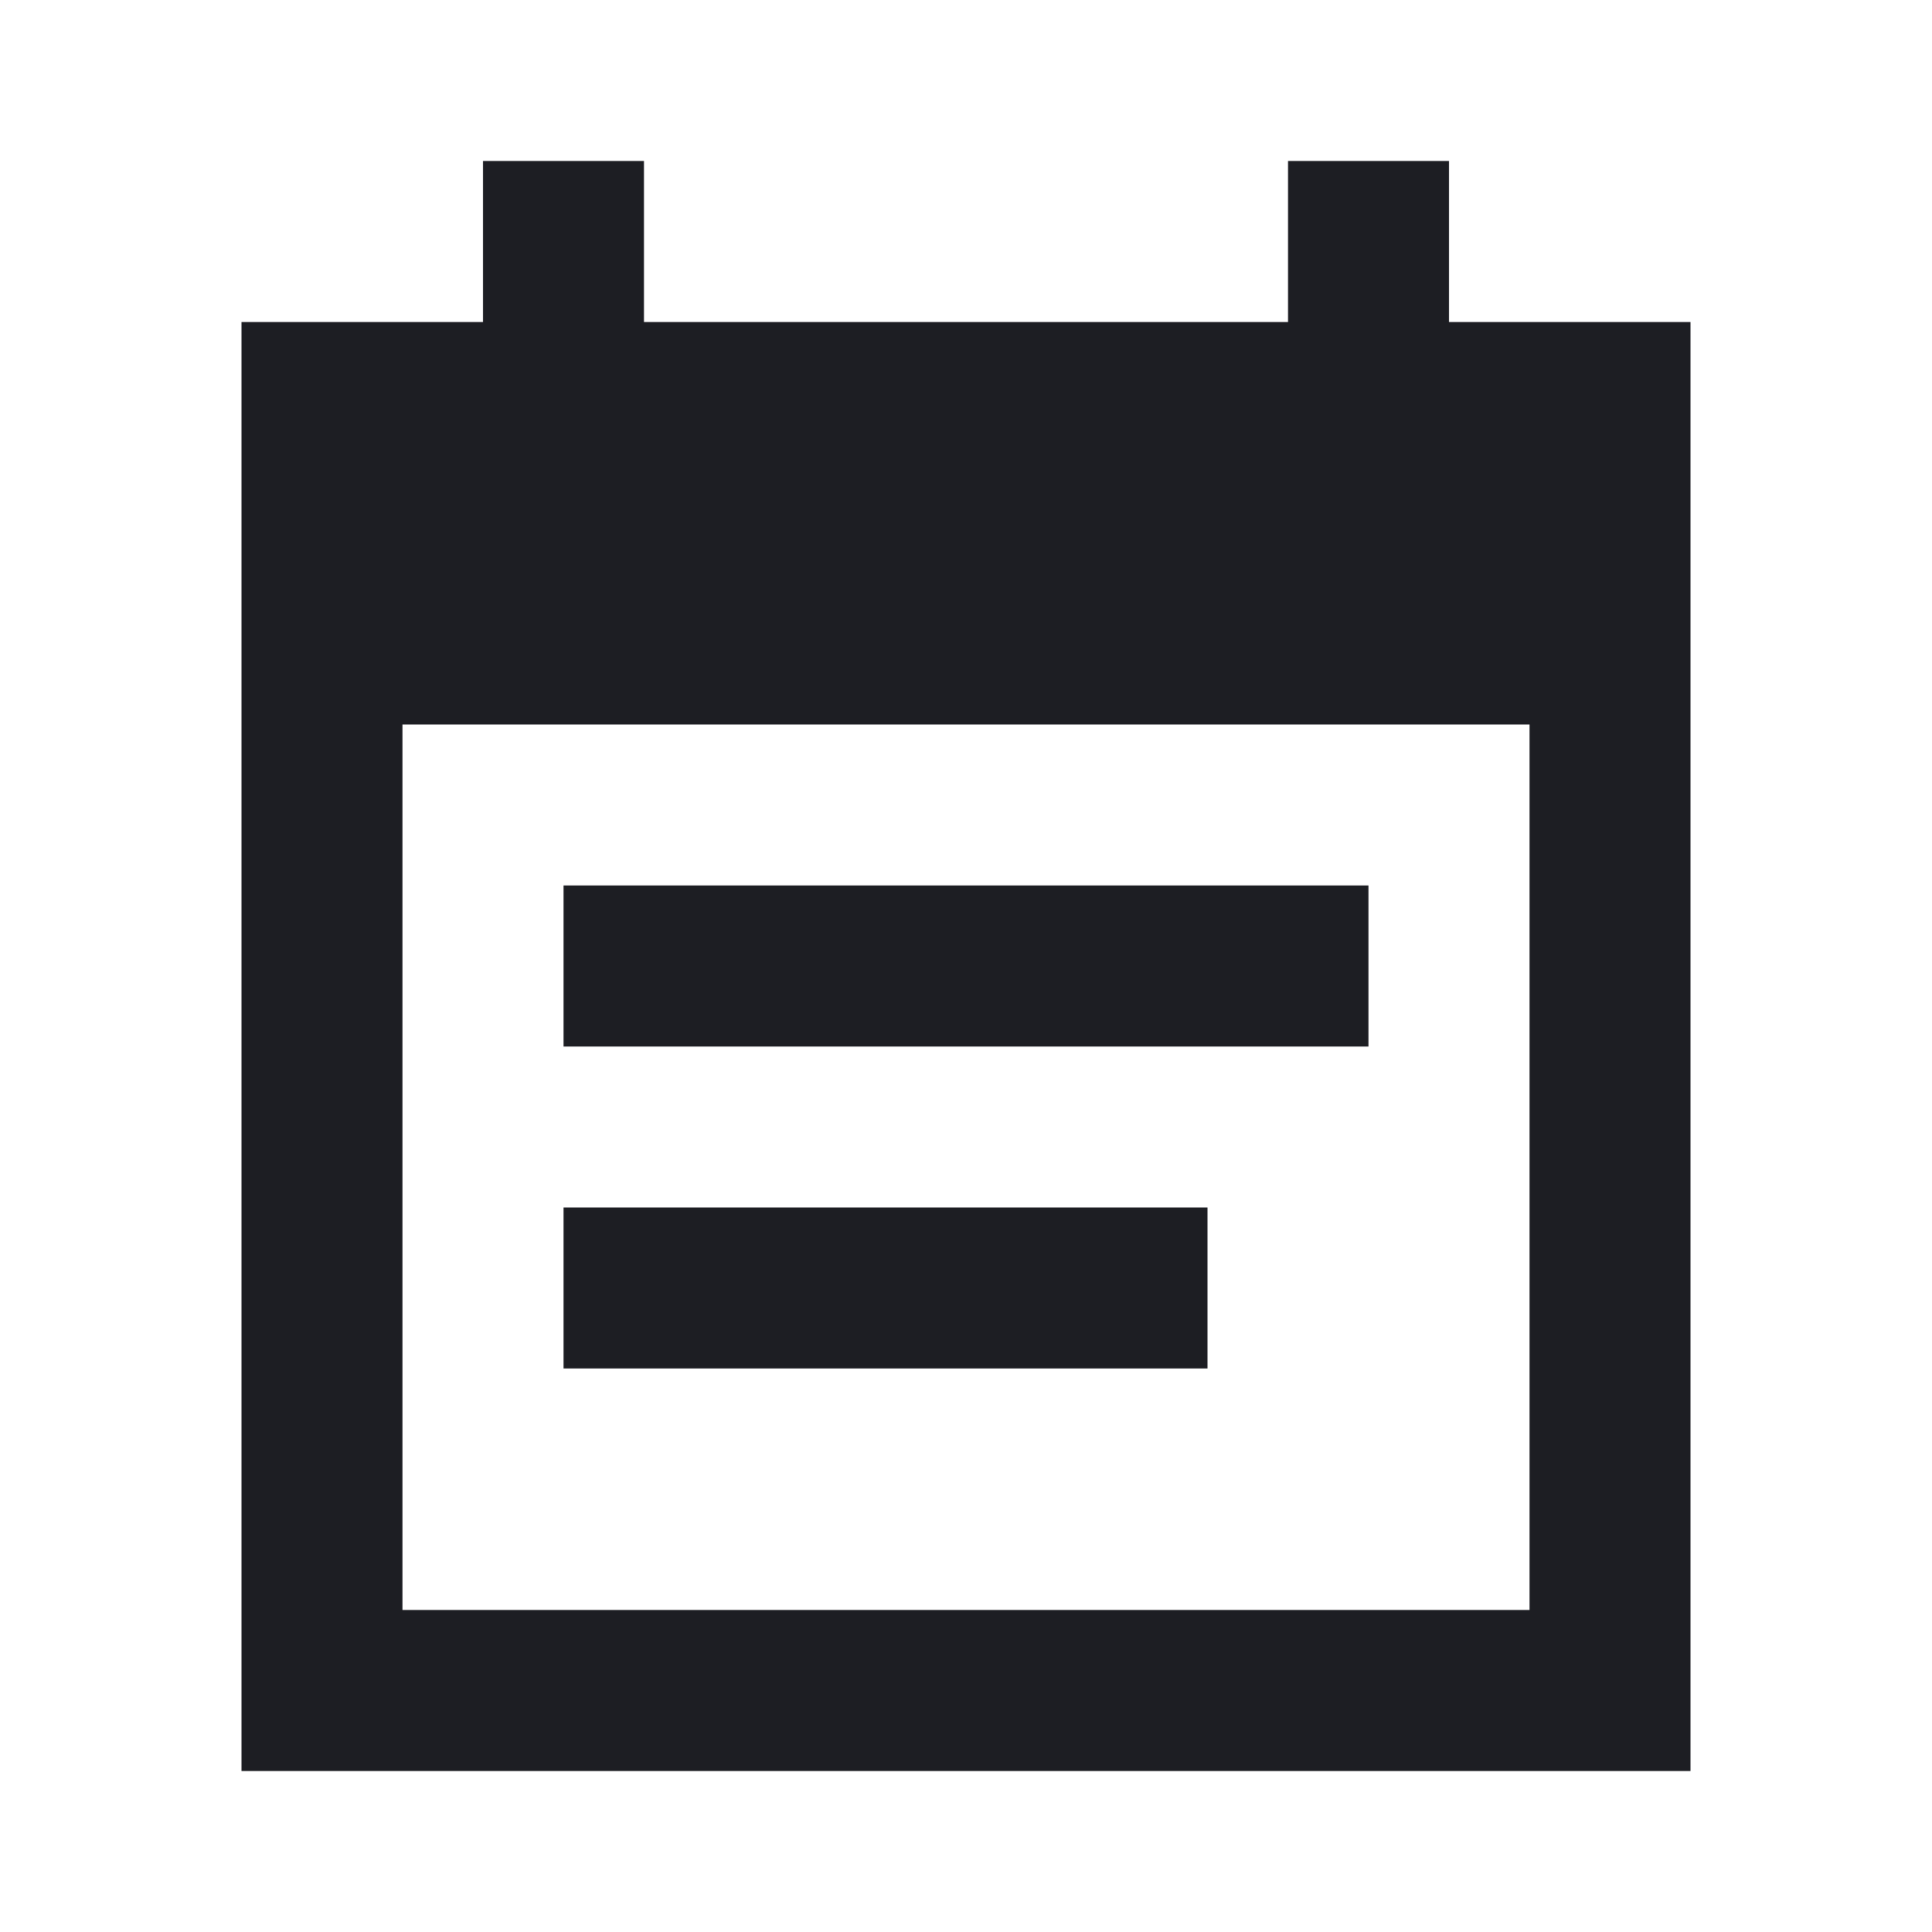 <svg width="1200" height="1200" viewBox="0 0 1200 1200" fill="none" xmlns="http://www.w3.org/2000/svg"><path d="M300.000 150.000 L 300.000 200.000 225.000 200.000 L 150.000 200.000 150.000 650.000 L 150.000 1100.000 600.000 1100.000 L 1050.000 1100.000 1050.000 650.000 L 1050.000 200.000 975.000 200.000 L 900.000 200.000 900.000 150.000 L 900.000 100.000 850.000 100.000 L 800.000 100.000 800.000 150.000 L 800.000 200.000 600.000 200.000 L 400.000 200.000 400.000 150.000 L 400.000 100.000 350.000 100.000 L 300.000 100.000 300.000 150.000 M950.000 725.000 L 950.000 1000.000 600.000 1000.000 L 250.000 1000.000 250.000 725.000 L 250.000 450.000 600.000 450.000 L 950.000 450.000 950.000 725.000 M350.000 600.000 L 350.000 650.000 600.000 650.000 L 850.000 650.000 850.000 600.000 L 850.000 550.000 600.000 550.000 L 350.000 550.000 350.000 600.000 M350.000 800.000 L 350.000 850.000 550.000 850.000 L 750.000 850.000 750.000 800.000 L 750.000 750.000 550.000 750.000 L 350.000 750.000 350.000 800.000 " fill="#1D1E23" stroke="none" fill-rule="evenodd"></path></svg>